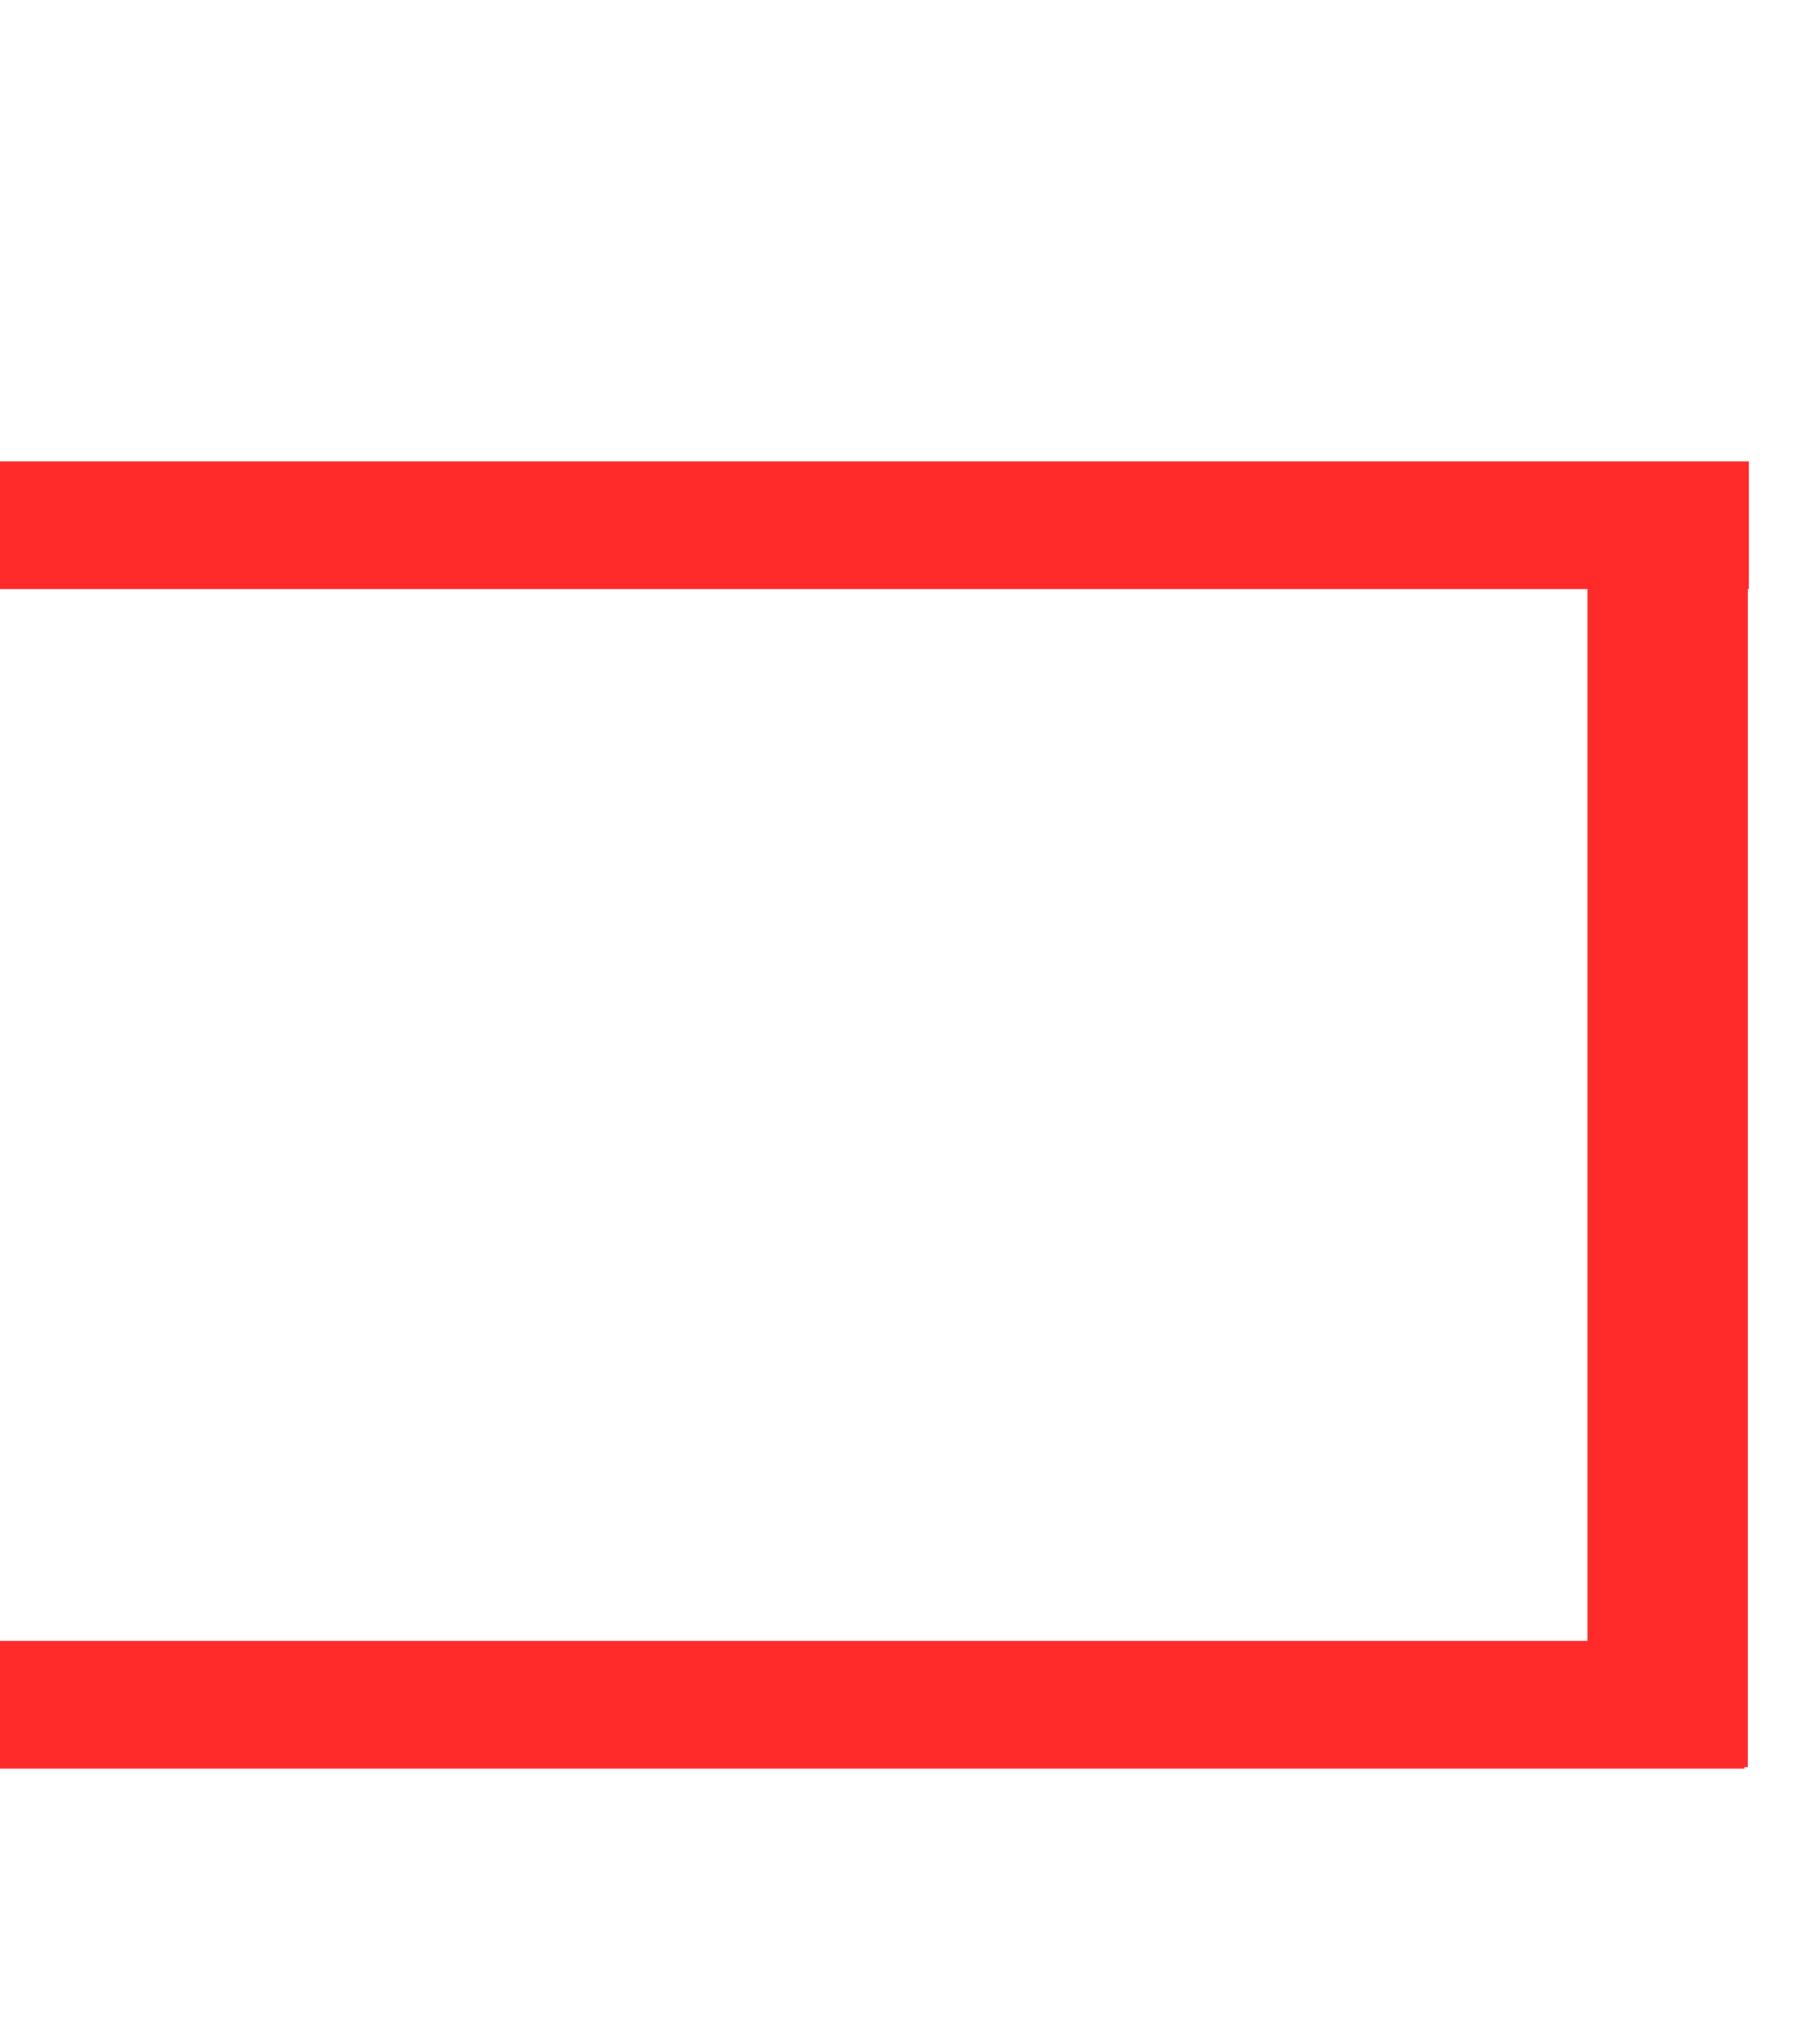 <?xml version="1.0" encoding="UTF-8" standalone="no"?>
<svg
   xmlns:dc="http://purl.org/dc/elements/1.1/"
   xmlns:cc="http://creativecommons.org/ns#"
   xmlns:rdf="http://www.w3.org/1999/02/22-rdf-syntax-ns#"
   xmlns:svg="http://www.w3.org/2000/svg"
   xmlns="http://www.w3.org/2000/svg"
   xmlns:sodipodi="http://sodipodi.sourceforge.net/DTD/sodipodi-0.dtd"
   xmlns:inkscape="http://www.inkscape.org/namespaces/inkscape"
   viewBox="0 0 78.06 87.62"
   id="svg2"
   version="1.1"
   inkscape:version="0.91 r13725"
   sodipodi:docname="area.svg"
   width="78.06"
   height="87.62"
   inkscape:export-filename="E:\pyqgis\SAM_GEO\plugin\geosam\Icon.png"
   inkscape:export-xdpi="36.147717"
   inkscape:export-ydpi="36.147717">
  <defs
     id="defs80" />
  <sodipodi:namedview
     pagecolor="#ffffff"
     bordercolor="#666666"
     borderopacity="1"
     objecttolerance="10"
     gridtolerance="10"
     guidetolerance="10"
     inkscape:pageopacity="0"
     inkscape:pageshadow="2"
     inkscape:window-width="1536"
     inkscape:window-height="801"
     id="namedview78"
     showgrid="false"
     inkscape:zoom="5.4744883"
     inkscape:cx="16.871665"
     inkscape:cy="33.424998"
     inkscape:window-x="-8"
     inkscape:window-y="-8"
     inkscape:window-maximized="1"
     inkscape:current-layer="svg2" />
  <path
     style="color:#000000;clip-rule:nonzero;display:inline;overflow:visible;visibility:visible;opacity:1;isolation:auto;mix-blend-mode:normal;color-interpolation:sRGB;color-interpolation-filters:linearRGB;solid-color:#000000;solid-opacity:1;fill:#ff2a2a;fill-opacity:1;fill-rule:evenodd;stroke:none;stroke-width:1;stroke-linecap:round;stroke-linejoin:bevel;stroke-miterlimit:4;stroke-dasharray:none;stroke-dashoffset:0;stroke-opacity:1;color-rendering:auto;image-rendering:auto;shape-rendering:auto;text-rendering:auto;enable-background:accumulate"
     d="m -20.704,19.721 0,55.799 0.082,0 0,0.332 95.443,0 0,-0.071 0.145,0 0,-50.515 0.04,0 0,-5.483 -88.83,0 0,-0.061 -6.879,0 z m 6.879,5.545 81.911,0 0,45.103 -81.911,0 0,-45.103 z"
     id="rect4138"
     inkscape:connector-curvature="0"
     inkscape:export-xdpi="36.147717"
     inkscape:export-ydpi="36.147717" />
</svg>
